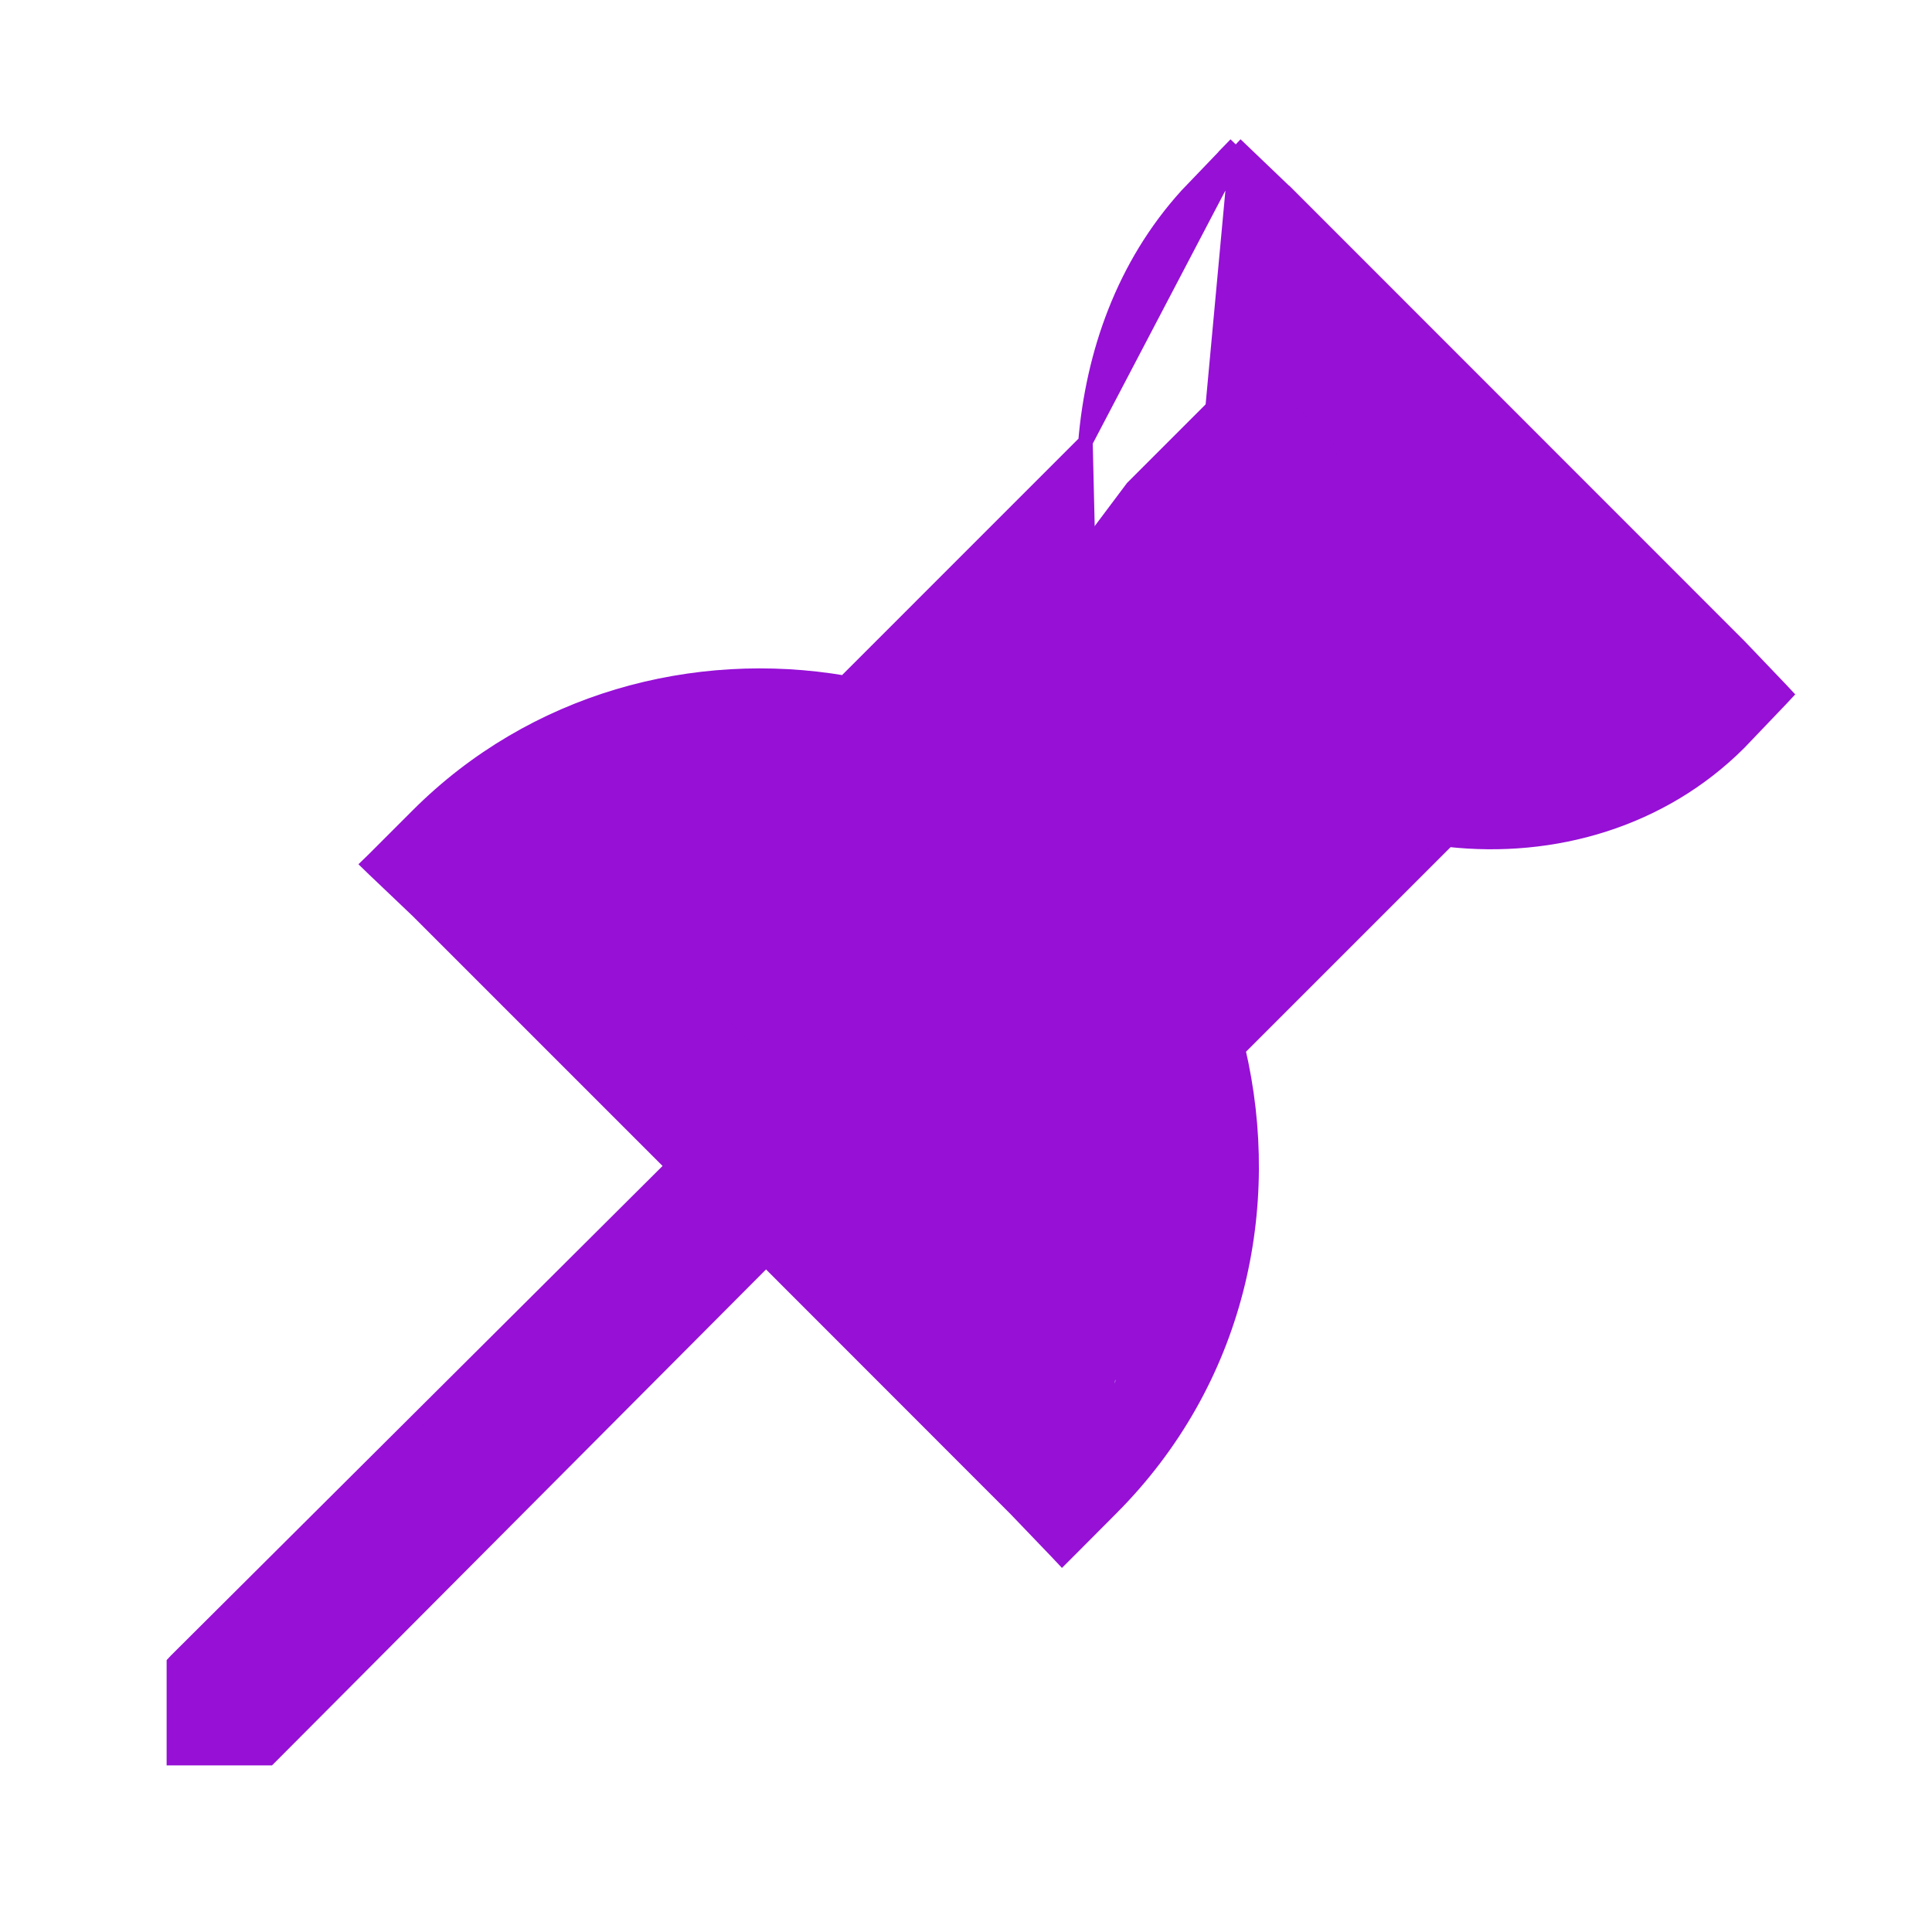 <svg xmlns="http://www.w3.org/2000/svg" width="12" height="12" fill="none" viewBox="0 0 12 12"><g clip-path="url(#clip0_25342_9412)"><path fill="#9610D6" d="M3 5.5L4 6.5L6.5 9L7 8.5L7.5 6.5L8.5 5L10 4.5L10 4L8 2L7 3L5.5 5L4 5L3 5.5Z"/><path fill="#9610D6" stroke="#9610D6" stroke-width=".09" d="M7.677 0.961L7.707 0.929L7.988 1.198L7.989 1.198L7.989 1.198L10.801 4.011L10.802 4.012L10.802 4.012L11.06 4.282L11.089 4.313L11.06 4.344L10.802 4.614L10.801 4.615C10.32 5.095 9.649 5.288 8.993 5.215L7.69 6.518C7.919 7.496 7.69 8.58 6.899 9.371L7.677 0.961ZM7.677 0.961L7.644 0.929L7.644 0.929L7.612 0.962L7.612 0.963L7.374 1.211L7.374 1.211L7.373 1.212C6.977 1.648 6.788 2.197 6.742 2.745M7.677 0.961L6.742 2.745M6.742 2.745L5.246 4.241C4.313 4.082 3.312 4.347 2.594 5.066L2.324 5.336L2.291 5.368L2.324 5.4L2.594 5.657L4.179 7.242L1.093 10.315L1.08 10.329L1.08 10.347L1.08 10.875L1.08 10.92L1.125 10.92L1.652 10.92L1.671 10.92L1.684 10.907L4.758 7.821L6.307 9.371L6.308 9.372L6.565 9.64L6.597 9.674L6.63 9.641L6.899 9.371L6.742 2.745ZM8.707 4.339L8.682 4.332L8.663 4.351L8.511 4.503L8.511 4.503L6.941 6.073L6.941 6.073L6.777 6.238L6.758 6.258L6.766 6.284L6.836 6.506L6.836 6.506L6.837 6.507C7.047 7.138 6.957 7.849 6.557 8.438L3.562 5.444C4.091 5.096 4.715 4.942 5.296 5.094L5.495 5.152L5.52 5.16L5.539 5.141L5.692 4.989L5.692 4.989L7.426 3.254L7.426 3.254L7.531 3.149L7.545 3.136L7.545 3.117L7.545 2.964C7.545 2.693 7.637 2.433 7.769 2.184L9.816 4.232C9.527 4.386 9.224 4.474 8.918 4.397L8.707 4.339Z"/></g><defs><clipPath id="clip0_25342_9412"><rect width="12" height="12" fill="#fff"/></clipPath></defs></svg>